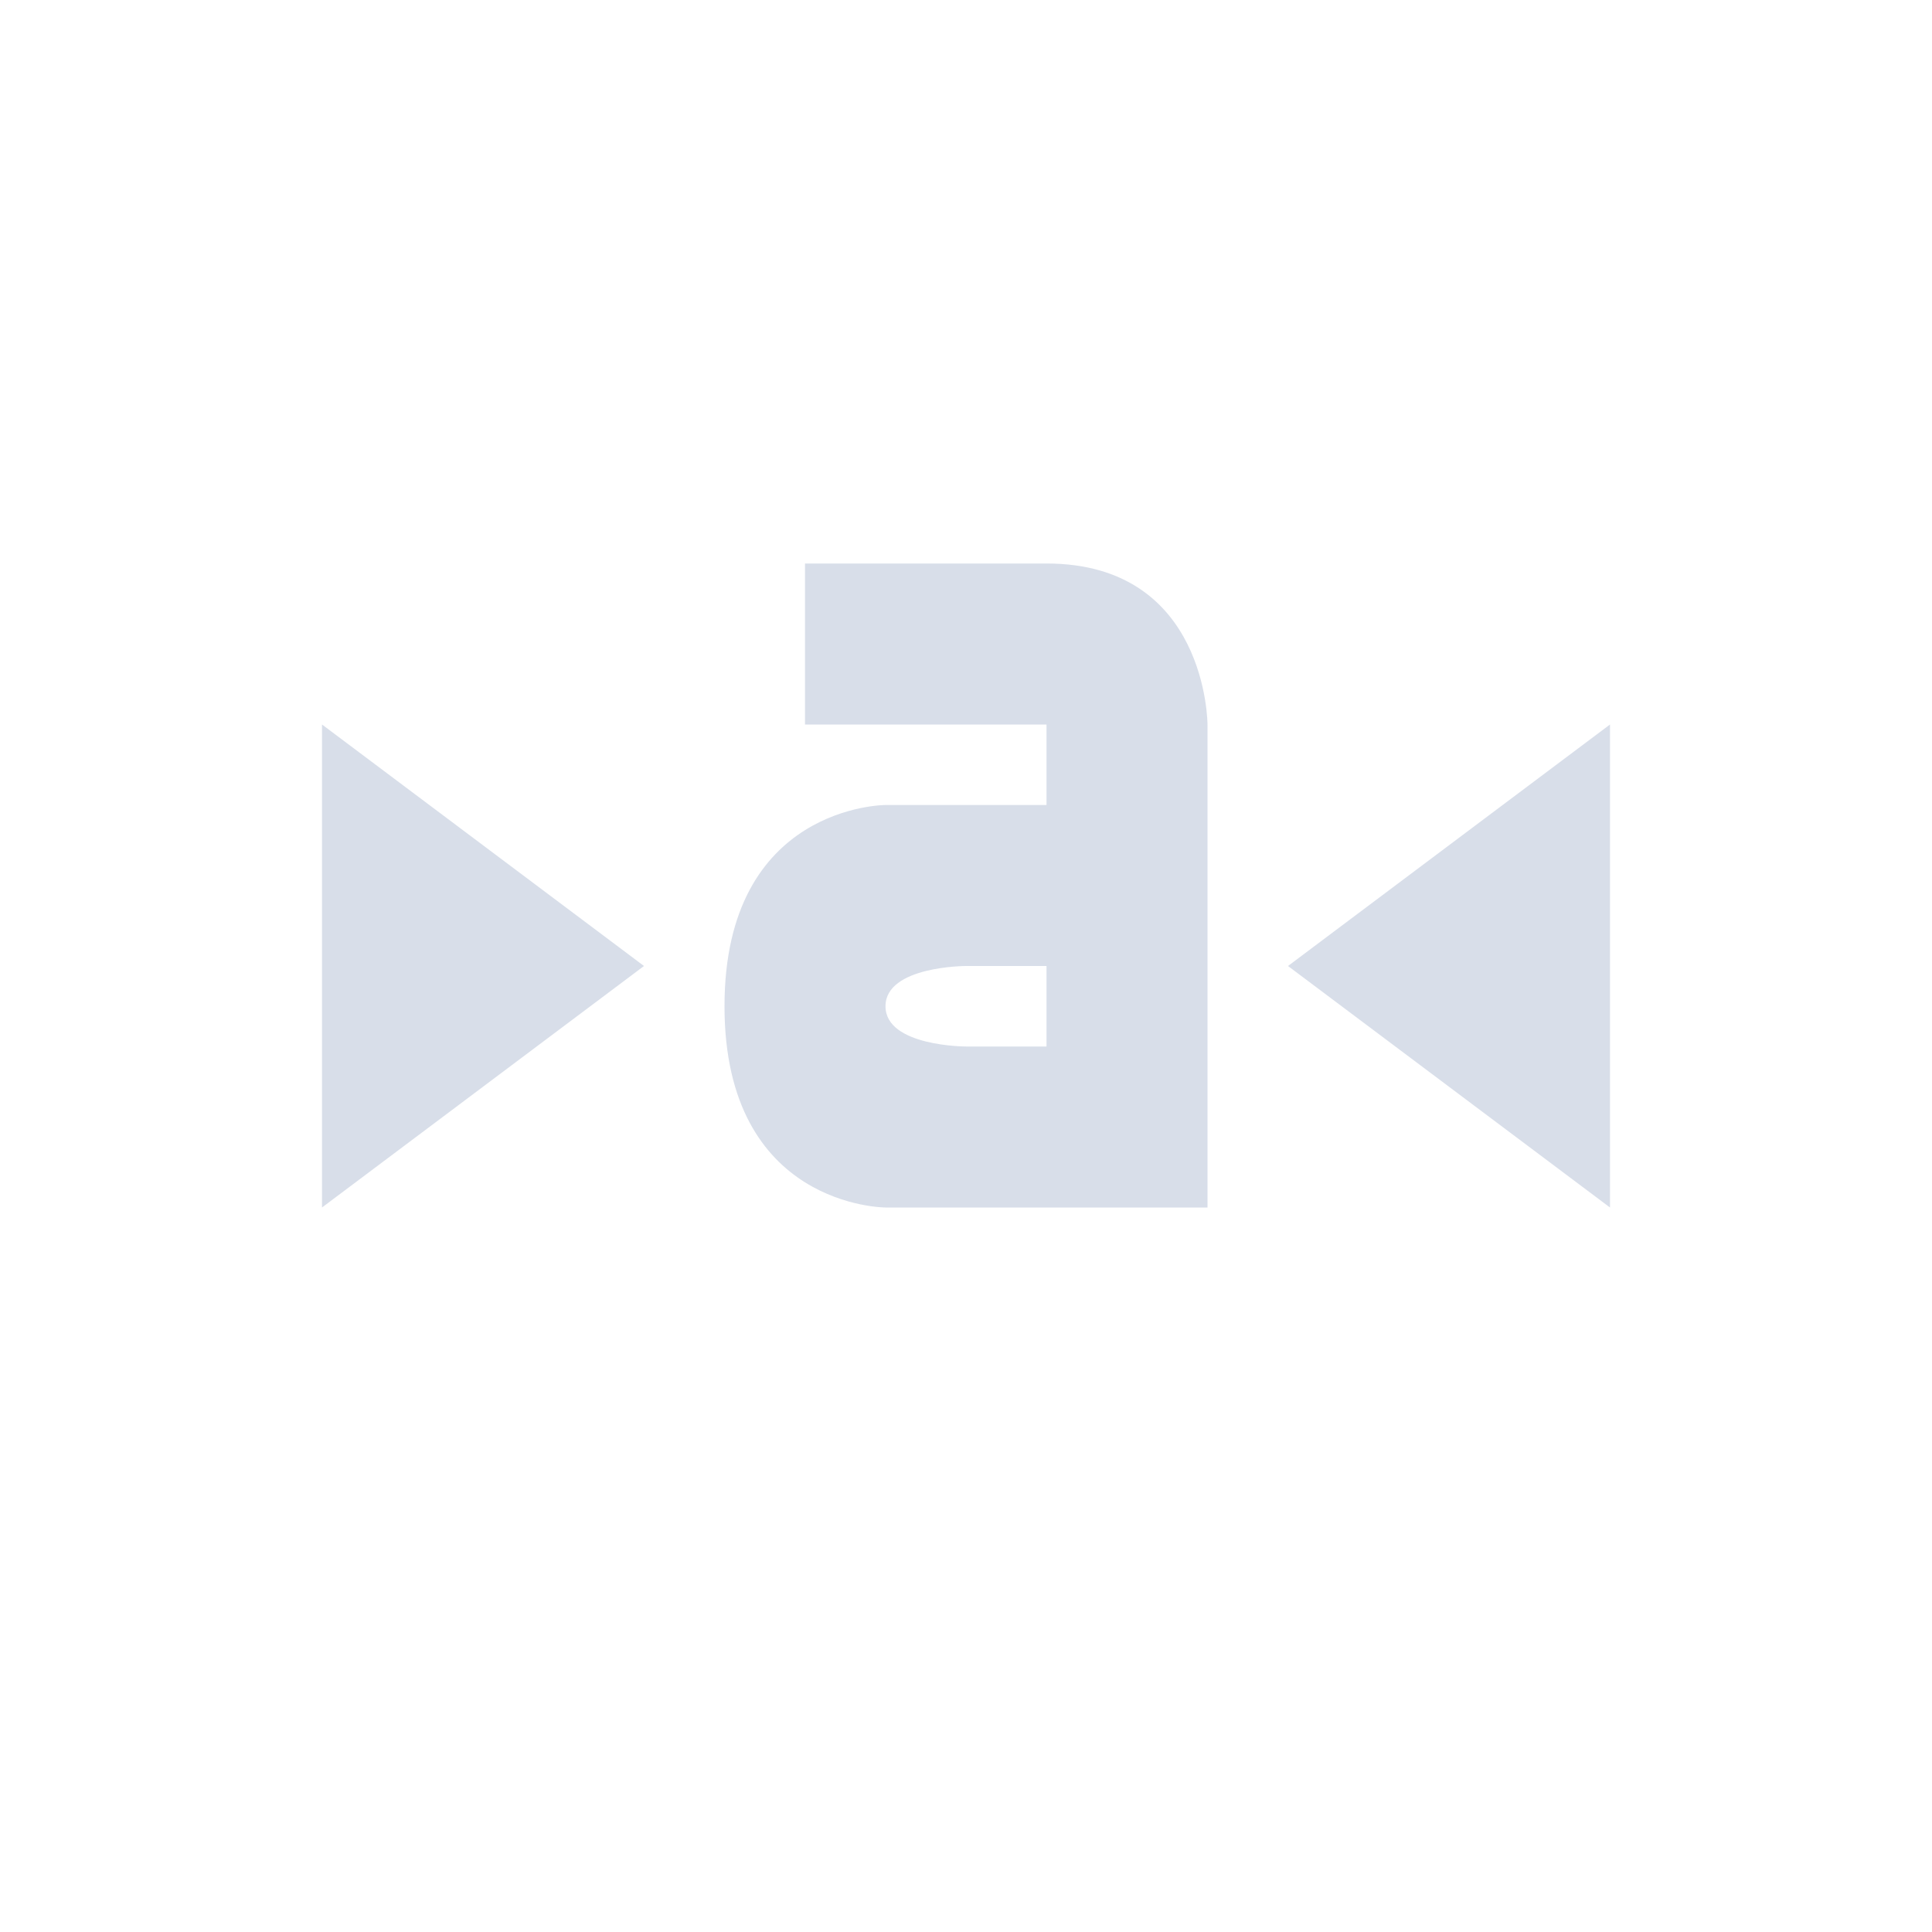 <svg xmlns="http://www.w3.org/2000/svg" width="24" height="24" version="1.1">
 <defs>
  <style id="current-color-scheme" type="text/css">
   .ColorScheme-Text { color:#d8dee9; } .ColorScheme-Highlight { color:#4285f4; } .ColorScheme-NeutralText { color:#ff9800; } .ColorScheme-PositiveText { color:#4caf50; } .ColorScheme-NegativeText { color:#f44336; }
  </style>
 </defs>
 <g transform="translate(4,4)">
  <path style="fill:currentColor" class="ColorScheme-Text" d="M 6,5 H 9 V 6 H 7 C 7,6 5,6 5,8.5 5,11 7,11 7,11 H 11 V 5 C 11,5 11,3 9,3 H 6 Z M 0,5 V 11 L 4,8 Z M 16,5 12,8 16,11 Z M 8,8 H 9 V 9 H 8 C 8,9 7,9 7,8.5 7,8 8,8 8,8 Z"/>
 </g>
</svg>
